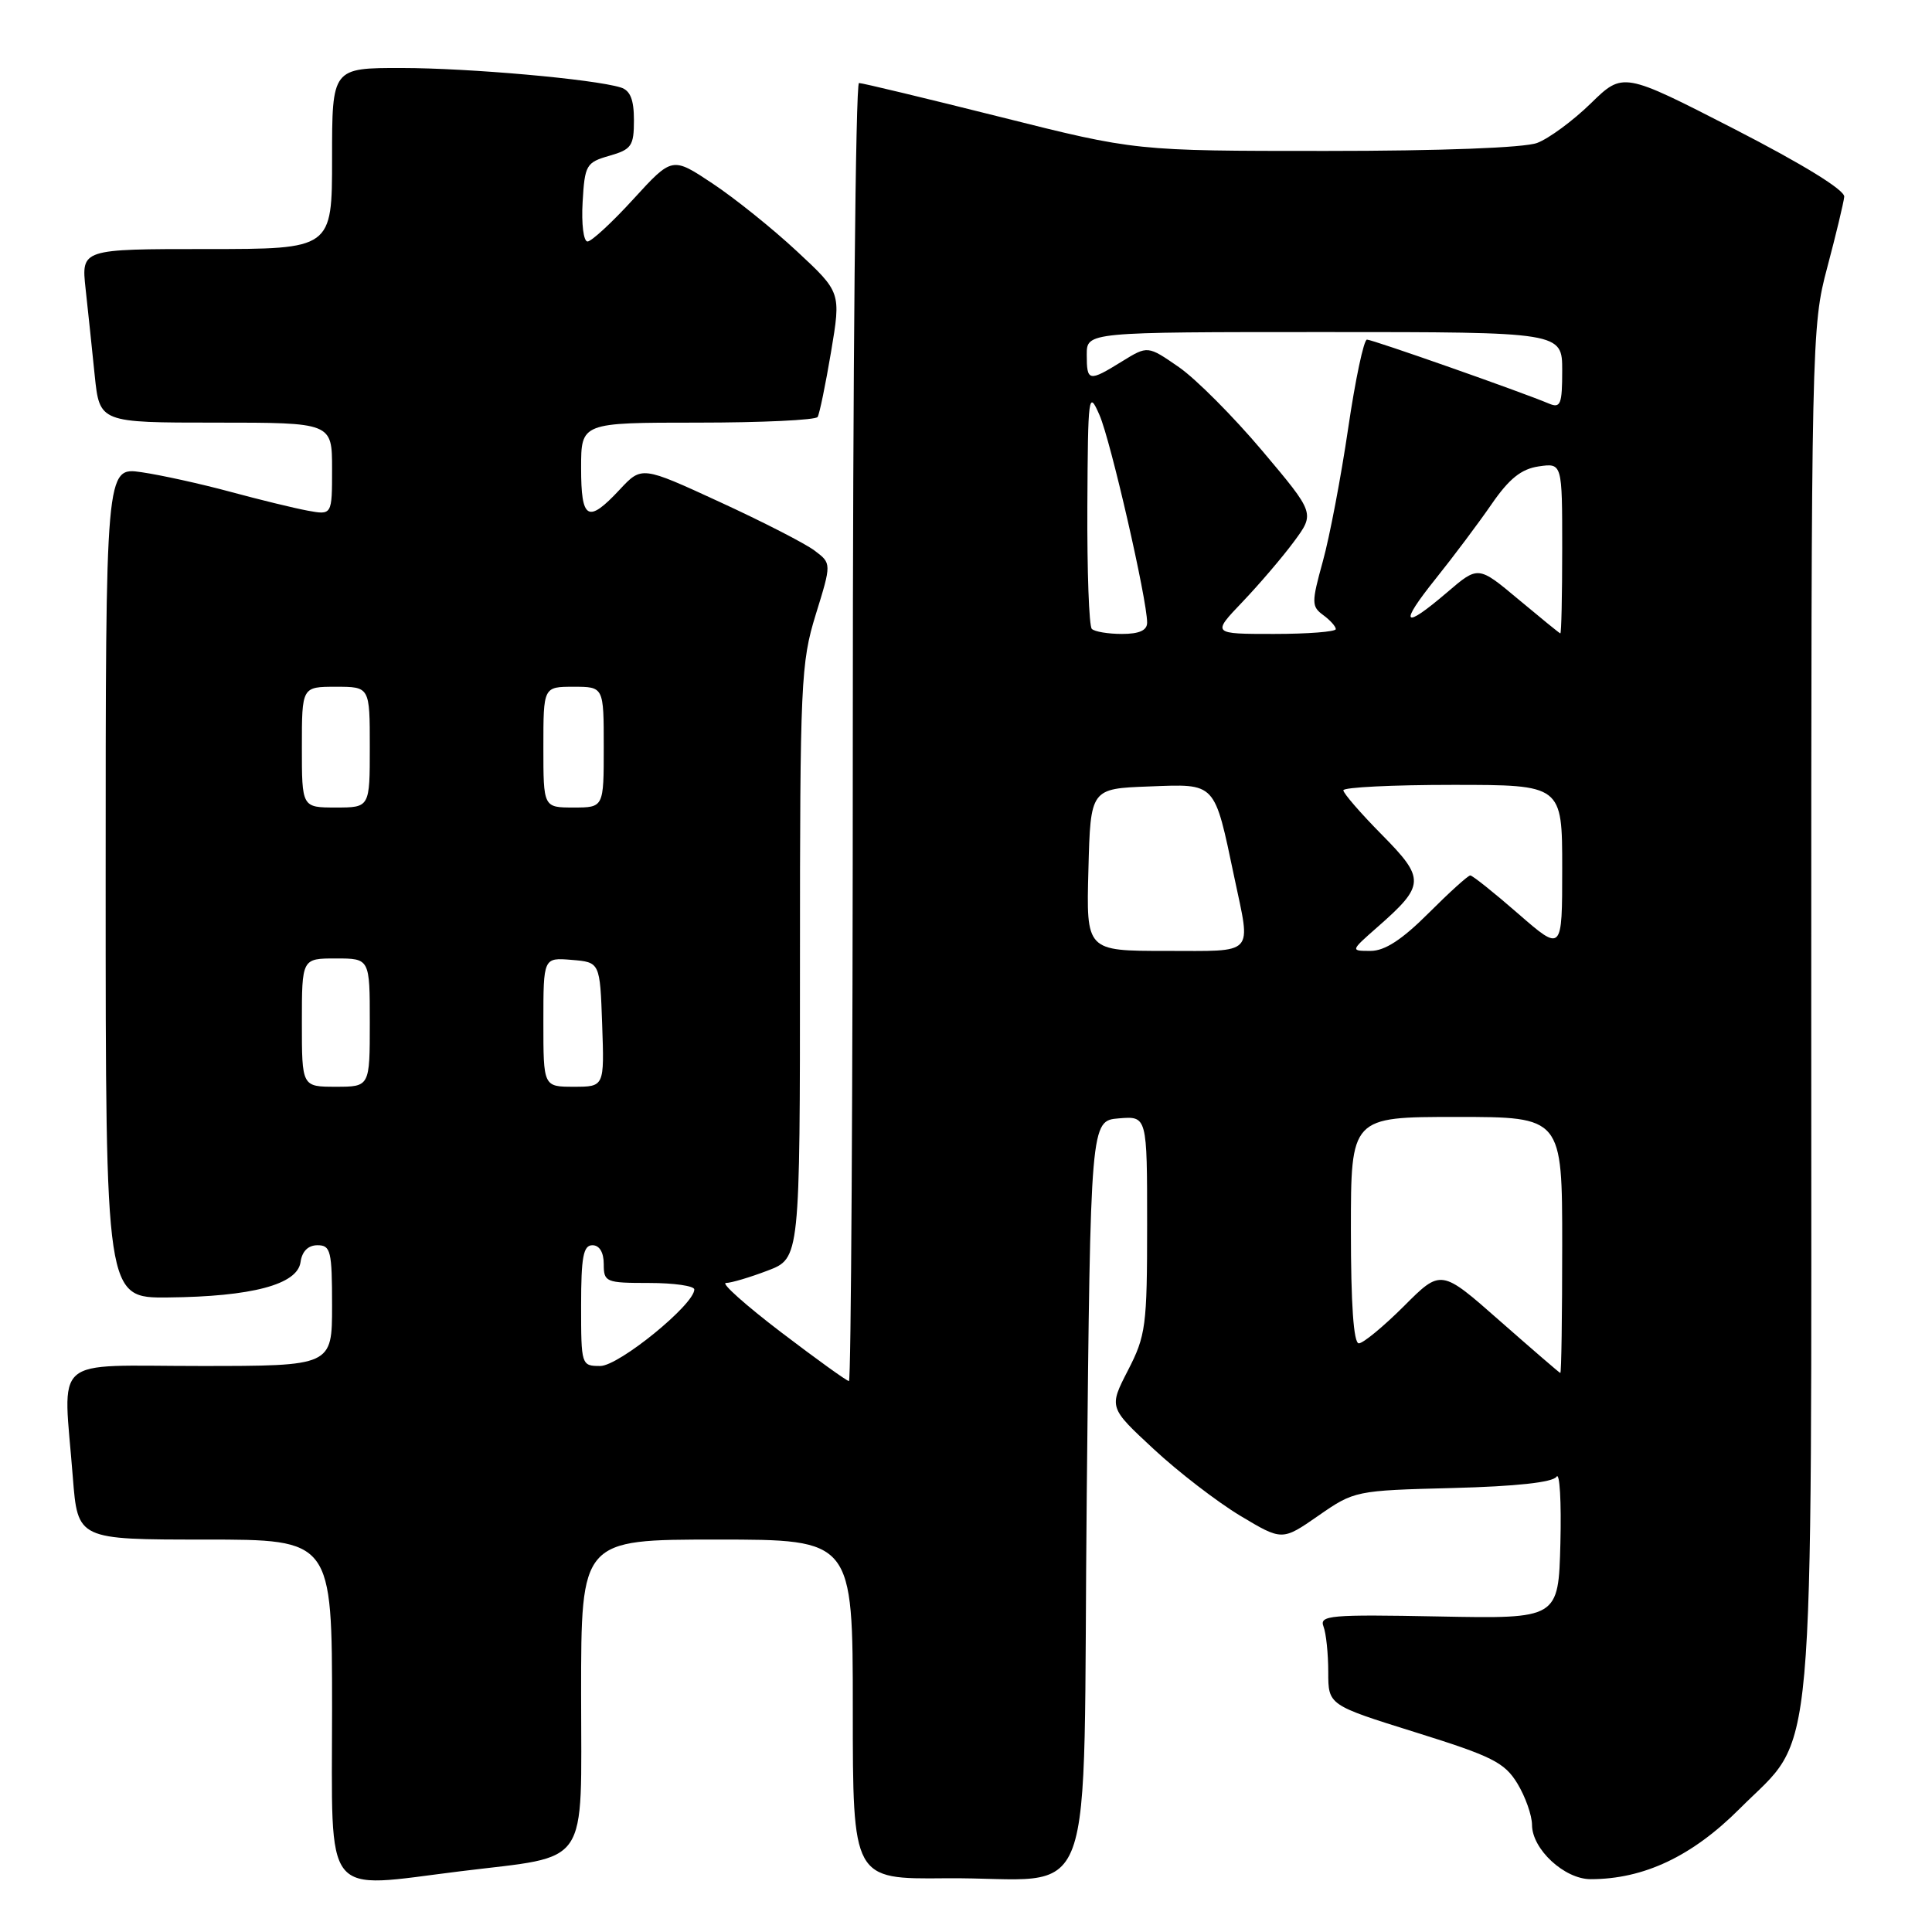 <?xml version="1.0" encoding="UTF-8" standalone="no"?>
<!DOCTYPE svg PUBLIC "-//W3C//DTD SVG 1.1//EN" "http://www.w3.org/Graphics/SVG/1.1/DTD/svg11.dtd" >
<svg xmlns="http://www.w3.org/2000/svg" xmlns:xlink="http://www.w3.org/1999/xlink" version="1.1" viewBox="0 0 256 256">
 <g >
 <path fill="currentColor"
d=" M 61.03 247.95 C 78.36 245.81 77.00 247.82 77.00 224.46 C 77.00 204.00 77.00 204.00 95.00 204.00 C 113.00 204.00 113.00 204.00 113.00 226.50 C 113.00 249.00 113.00 249.00 125.25 248.88 C 145.85 248.68 143.42 255.26 144.00 197.99 C 144.50 148.50 144.50 148.50 148.25 148.19 C 152.00 147.88 152.00 147.88 152.00 162.27 C 152.00 175.72 151.83 176.98 149.46 181.58 C 146.93 186.50 146.93 186.50 152.86 192.00 C 156.11 195.03 161.28 199.00 164.33 200.84 C 169.89 204.17 169.89 204.17 174.69 200.84 C 179.45 197.53 179.62 197.50 192.49 197.17 C 200.94 196.95 205.75 196.42 206.25 195.67 C 206.67 195.02 206.90 199.00 206.76 204.50 C 206.50 214.50 206.50 214.50 190.62 214.19 C 176.23 213.91 174.80 214.04 175.37 215.52 C 175.72 216.43 176.00 219.14 176.00 221.55 C 176.00 225.93 176.00 225.93 187.56 229.54 C 197.71 232.71 199.36 233.53 201.06 236.32 C 202.12 238.07 202.99 240.53 203.00 241.80 C 203.00 245.02 207.29 249.00 210.77 249.00 C 217.81 249.00 224.22 245.97 230.52 239.66 C 240.71 229.44 240.00 237.41 240.00 133.51 C 240.00 44.89 240.04 43.24 242.12 35.44 C 243.28 31.07 244.29 26.86 244.37 26.07 C 244.45 25.18 238.92 21.78 229.78 17.08 C 215.06 9.53 215.06 9.53 210.78 13.71 C 208.43 16.00 205.23 18.36 203.68 18.94 C 201.98 19.58 190.95 20.00 175.67 20.00 C 150.47 20.00 150.47 20.00 132.56 15.50 C 122.70 13.03 114.27 11.00 113.82 11.00 C 113.37 11.00 113.00 49.70 113.00 97.00 C 113.00 144.30 112.77 183.00 112.49 183.00 C 112.21 183.00 108.15 180.07 103.46 176.50 C 98.78 172.93 95.50 170.00 96.19 170.00 C 96.87 170.00 99.36 169.26 101.72 168.36 C 106.00 166.73 106.00 166.73 106.00 127.47 C 106.00 90.45 106.12 87.82 108.09 81.43 C 110.19 74.65 110.19 74.65 107.94 72.96 C 106.70 72.02 101.04 69.12 95.36 66.51 C 85.03 61.75 85.03 61.75 82.11 64.88 C 77.89 69.40 77.00 68.90 77.00 62.00 C 77.00 56.00 77.00 56.00 92.44 56.00 C 100.93 56.00 108.09 55.66 108.34 55.25 C 108.59 54.84 109.39 50.95 110.12 46.62 C 111.44 38.73 111.44 38.73 105.59 33.29 C 102.38 30.30 97.35 26.26 94.41 24.31 C 89.07 20.76 89.07 20.76 83.93 26.38 C 81.11 29.47 78.37 32.00 77.85 32.00 C 77.32 32.00 77.03 29.65 77.20 26.78 C 77.48 21.85 77.68 21.52 80.75 20.64 C 83.68 19.80 84.00 19.34 84.00 15.92 C 84.00 13.19 83.51 11.98 82.25 11.59 C 78.66 10.48 62.19 9.02 53.25 9.01 C 44.00 9.00 44.00 9.00 44.00 21.00 C 44.00 33.00 44.00 33.00 27.38 33.00 C 10.77 33.00 10.77 33.00 11.34 38.25 C 11.66 41.14 12.20 46.31 12.55 49.75 C 13.20 56.00 13.20 56.00 28.60 56.00 C 44.00 56.00 44.00 56.00 44.00 62.13 C 44.00 68.26 44.00 68.26 40.75 67.66 C 38.96 67.33 34.35 66.20 30.50 65.16 C 26.65 64.12 21.36 62.95 18.75 62.57 C 14.00 61.88 14.00 61.88 14.00 116.94 C 14.00 172.00 14.00 172.00 22.25 171.92 C 33.36 171.81 39.40 170.21 39.82 167.25 C 40.02 165.80 40.83 165.00 42.07 165.00 C 43.82 165.00 44.00 165.76 44.00 173.00 C 44.00 181.00 44.00 181.00 26.50 181.00 C 6.50 181.00 8.38 179.36 9.65 195.75 C 10.30 204.00 10.30 204.00 27.15 204.00 C 44.00 204.00 44.00 204.00 44.00 226.50 C 44.00 252.05 42.56 250.23 61.03 247.95 Z  M 198.72 175.01 C 190.94 168.15 190.94 168.15 186.02 173.08 C 183.31 175.78 180.62 178.00 180.05 178.00 C 179.36 178.00 179.00 172.79 179.00 163.00 C 179.00 148.00 179.00 148.00 193.00 148.00 C 207.00 148.00 207.00 148.00 207.00 165.00 C 207.00 174.35 206.89 181.97 206.75 181.93 C 206.61 181.89 203.00 178.77 198.72 175.01 Z  M 77.00 173.00 C 77.00 166.56 77.29 165.00 78.50 165.00 C 79.43 165.00 80.00 165.94 80.00 167.50 C 80.00 169.89 80.27 170.00 86.00 170.00 C 89.30 170.00 92.00 170.39 92.00 170.86 C 92.00 172.86 82.00 181.00 79.54 181.00 C 77.03 181.00 77.00 180.90 77.00 173.00 Z  M 40.00 135.50 C 40.00 127.00 40.00 127.00 44.50 127.00 C 49.00 127.00 49.00 127.00 49.00 135.50 C 49.00 144.00 49.00 144.00 44.50 144.00 C 40.00 144.00 40.00 144.00 40.00 135.50 Z  M 72.00 135.44 C 72.00 126.88 72.00 126.88 75.75 127.19 C 79.50 127.50 79.50 127.50 79.79 135.75 C 80.08 144.00 80.08 144.00 76.04 144.00 C 72.00 144.00 72.00 144.00 72.00 135.44 Z  M 144.22 115.25 C 144.50 104.50 144.50 104.50 152.26 104.21 C 161.21 103.87 160.87 103.51 163.56 116.29 C 165.76 126.74 166.45 126.00 154.47 126.00 C 143.93 126.00 143.93 126.00 144.22 115.25 Z  M 182.50 122.86 C 188.84 117.30 188.88 116.45 183.10 110.60 C 180.29 107.76 178.00 105.11 178.00 104.72 C 178.00 104.32 184.53 104.00 192.50 104.00 C 207.00 104.00 207.00 104.00 207.00 115.07 C 207.00 126.14 207.00 126.14 201.17 121.07 C 197.97 118.28 195.11 116.00 194.82 116.00 C 194.52 116.00 192.04 118.25 189.29 121.00 C 185.78 124.51 183.49 126.00 181.61 126.00 C 178.93 126.00 178.93 126.00 182.50 122.86 Z  M 40.00 99.00 C 40.00 91.00 40.00 91.00 44.50 91.00 C 49.00 91.00 49.00 91.00 49.00 99.00 C 49.00 107.00 49.00 107.00 44.50 107.00 C 40.00 107.00 40.00 107.00 40.00 99.00 Z  M 72.00 99.00 C 72.00 91.00 72.00 91.00 76.00 91.00 C 80.00 91.00 80.00 91.00 80.00 99.00 C 80.00 107.00 80.00 107.00 76.00 107.00 C 72.00 107.00 72.00 107.00 72.00 99.00 Z  M 144.67 83.33 C 144.30 82.97 144.04 75.65 144.08 67.08 C 144.16 52.20 144.23 51.66 145.69 55.00 C 147.17 58.38 152.00 79.45 152.00 82.50 C 152.00 83.53 150.96 84.00 148.67 84.00 C 146.83 84.00 145.03 83.70 144.67 83.33 Z  M 164.64 79.75 C 166.87 77.41 169.94 73.82 171.46 71.76 C 174.23 68.01 174.23 68.01 167.27 59.75 C 163.44 55.21 158.46 50.20 156.20 48.64 C 152.08 45.79 152.08 45.79 148.67 47.89 C 144.26 50.62 144.00 50.57 144.00 47.00 C 144.00 44.00 144.00 44.00 175.50 44.00 C 207.00 44.00 207.00 44.00 207.00 49.11 C 207.00 53.58 206.78 54.12 205.25 53.48 C 201.59 51.93 181.86 45.00 181.13 45.00 C 180.71 45.00 179.59 50.29 178.64 56.75 C 177.69 63.21 176.18 71.15 175.28 74.39 C 173.77 79.86 173.78 80.36 175.33 81.50 C 176.25 82.17 177.00 83.01 177.00 83.36 C 177.00 83.71 173.31 84.00 168.79 84.00 C 160.58 84.00 160.58 84.00 164.64 79.75 Z  M 201.19 79.41 C 195.87 74.96 195.87 74.96 191.76 78.48 C 185.88 83.51 185.31 82.83 190.24 76.68 C 192.58 73.76 195.91 69.32 197.64 66.81 C 199.97 63.43 201.57 62.14 203.89 61.80 C 207.00 61.35 207.00 61.35 207.00 72.67 C 207.00 78.90 206.89 83.97 206.75 83.93 C 206.61 83.89 204.11 81.85 201.19 79.41 Z "/>
</g>
</svg>